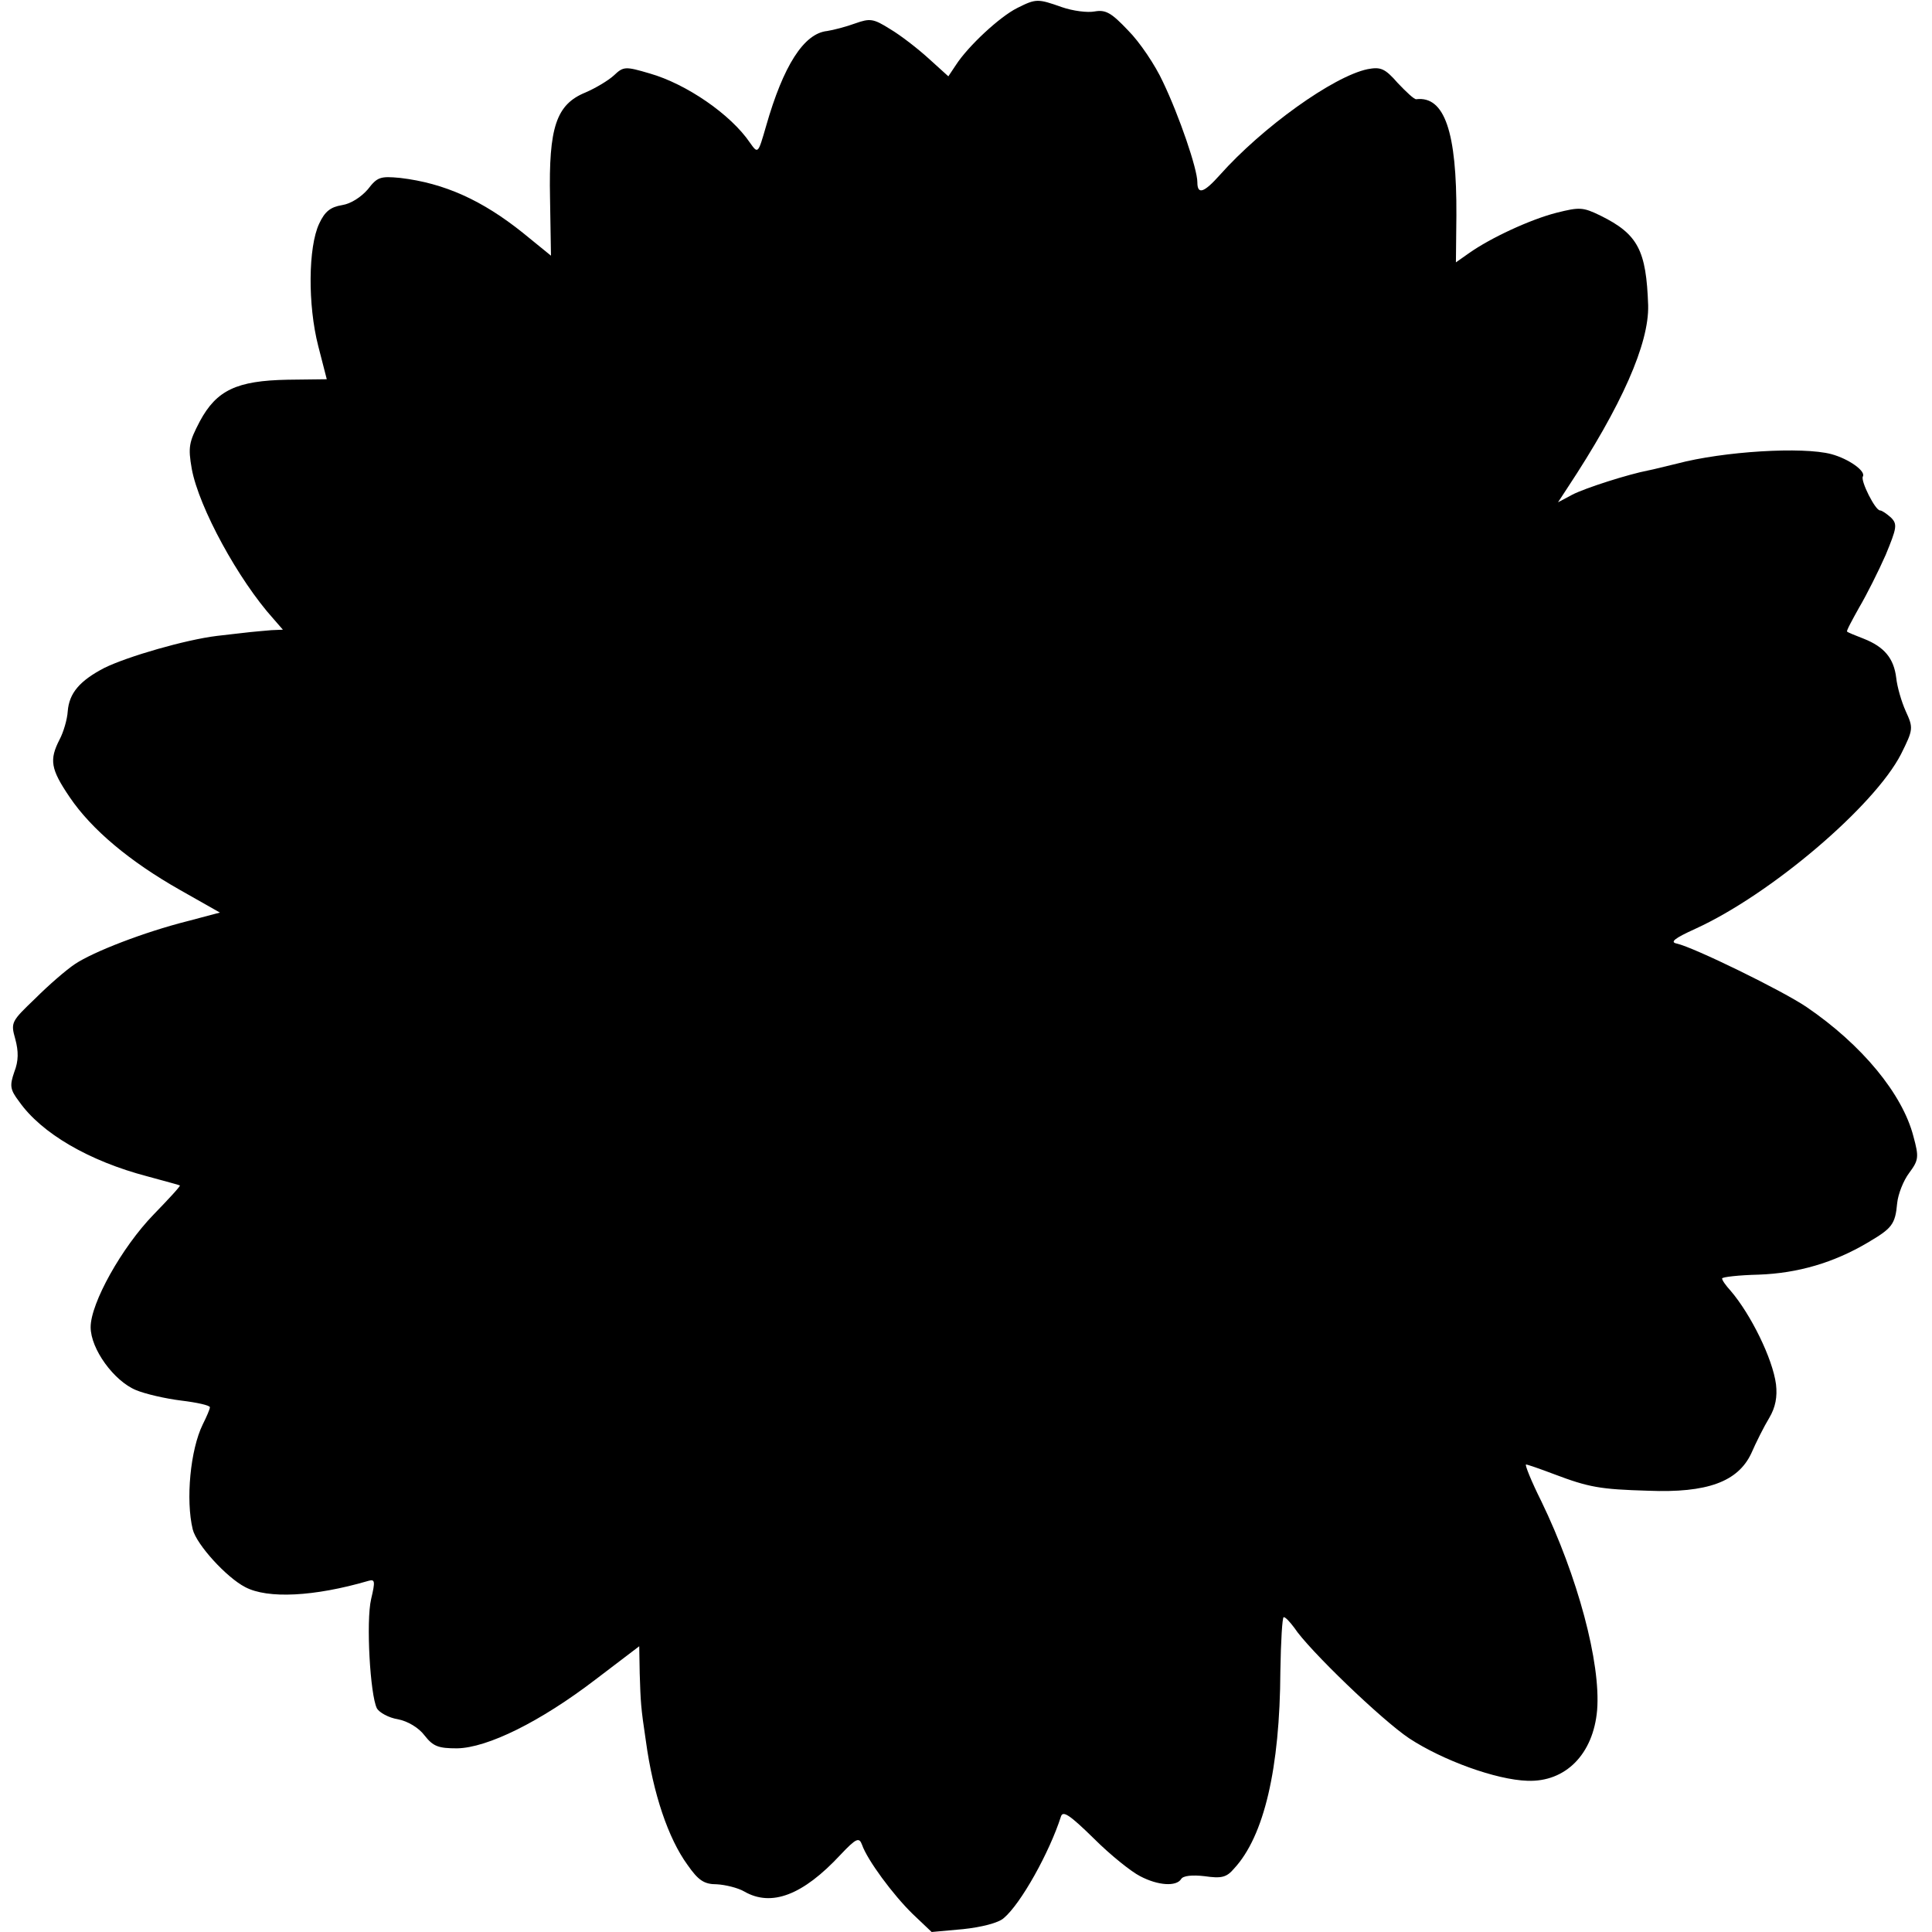 <?xml version="1.0" standalone="no"?>
<!DOCTYPE svg PUBLIC "-//W3C//DTD SVG 20010904//EN"
 "http://www.w3.org/TR/2001/REC-SVG-20010904/DTD/svg10.dtd">
<svg version="1.0" xmlns="http://www.w3.org/2000/svg"
 width="405pt" height="405pt" viewBox="0 0 405 405"
 preserveAspectRatio="xMidYMid meet">
<g transform="translate(0,405) scale(0.1,-0.1)"
fill="#000000" stroke="none">
<path d="M2132 4033 c-36 -18 -102 -79 -128 -119 l-16 -24 -42 38 c-22 20 -58
48 -80 61 -35 22 -42 23 -73 12 -19 -7 -46 -14 -59 -16 -49 -5 -92 -73 -128
-199 -17 -59 -17 -59 -34 -35 -40 59 -133 123 -210 145 -51 15 -55 15 -75 -4
-12 -11 -39 -27 -60 -36 -61 -25 -77 -73 -74 -221 l2 -121 -59 48 c-85 68
-164 104 -257 115 -42 4 -48 2 -68 -24 -14 -16 -35 -30 -54 -33 -24 -4 -36
-13 -48 -39 -23 -49 -24 -170 -2 -256 l18 -70 -82 -1 c-107 -2 -149 -22 -184
-87 -23 -44 -25 -54 -17 -100 15 -81 98 -233 171 -314 l20 -23 -24 -1 c-13 -1
-33 -3 -44 -4 -11 -1 -42 -5 -70 -8 -66 -8 -187 -43 -236 -67 -52 -27 -74 -53
-77 -91 -1 -17 -9 -44 -17 -59 -22 -43 -19 -62 21 -121 46 -68 126 -135 232
-195 l83 -47 -68 -18 c-91 -23 -197 -64 -236 -90 -18 -12 -55 -44 -83 -72 -50
-48 -52 -50 -42 -85 7 -26 7 -46 -2 -69 -10 -29 -9 -37 10 -62 47 -67 147
-125 269 -157 36 -10 67 -18 68 -19 2 -1 -23 -28 -55 -61 -67 -69 -132 -186
-132 -236 0 -46 49 -113 95 -132 19 -8 62 -18 95 -22 33 -4 60 -10 60 -14 0
-4 -7 -20 -15 -36 -26 -53 -36 -158 -21 -220 8 -32 71 -101 110 -121 47 -25
145 -20 258 13 14 4 15 0 6 -38 -11 -47 -2 -201 12 -229 5 -9 25 -20 44 -23
21 -4 44 -18 56 -34 18 -23 29 -27 68 -27 64 1 175 56 290 144 l92 70 1 -57
c2 -60 2 -69 13 -142 15 -110 47 -204 87 -259 23 -33 35 -41 62 -41 17 -1 43
-7 57 -15 57 -33 123 -8 202 77 33 35 39 37 45 21 11 -32 65 -105 106 -145
l40 -38 66 6 c38 4 74 13 85 23 36 30 96 138 120 213 4 13 18 4 69 -46 35 -35
79 -70 97 -79 38 -20 76 -22 86 -6 4 7 23 9 49 6 35 -5 46 -3 62 16 63 68 96
210 97 414 1 62 4 113 7 113 4 0 13 -10 22 -22 30 -46 184 -194 241 -232 70
-46 182 -87 248 -89 80 -3 138 56 146 148 8 99 -41 281 -117 438 -21 42 -35
77 -32 77 3 0 29 -9 58 -20 74 -28 97 -32 198 -35 124 -5 188 19 216 78 10 23
27 57 38 75 13 22 17 44 14 70 -7 54 -53 147 -95 196 -10 11 -18 22 -18 26 0
3 35 7 77 8 82 3 157 25 228 67 51 30 58 38 62 83 2 19 13 47 25 63 20 27 21
33 9 77 -23 89 -108 192 -224 271 -50 34 -236 125 -272 133 -15 3 -5 11 39 31
158 72 375 257 431 366 26 52 26 55 10 90 -9 20 -18 51 -20 70 -5 41 -25 65
-68 82 -18 7 -33 13 -35 15 -2 1 10 23 25 50 16 27 41 77 56 111 23 56 25 64
11 78 -9 8 -19 15 -23 15 -10 0 -41 62 -36 71 7 11 -29 37 -66 47 -60 16 -226
6 -324 -20 -22 -5 -48 -12 -59 -14 -42 -8 -133 -37 -160 -51 l-30 -16 19 29
c115 174 172 304 170 384 -4 115 -21 149 -100 188 -37 18 -44 18 -92 6 -55
-14 -139 -53 -184 -85 l-27 -19 1 98 c1 176 -25 251 -84 244 -4 -1 -21 15 -39
34 -27 31 -36 34 -63 29 -72 -15 -221 -122 -310 -222 -33 -37 -47 -42 -47 -15
0 28 -38 139 -72 210 -16 35 -49 84 -73 108 -35 37 -47 44 -70 40 -15 -3 -46
1 -69 9 -51 18 -54 18 -94 -2z"/>
</g>
</svg>
